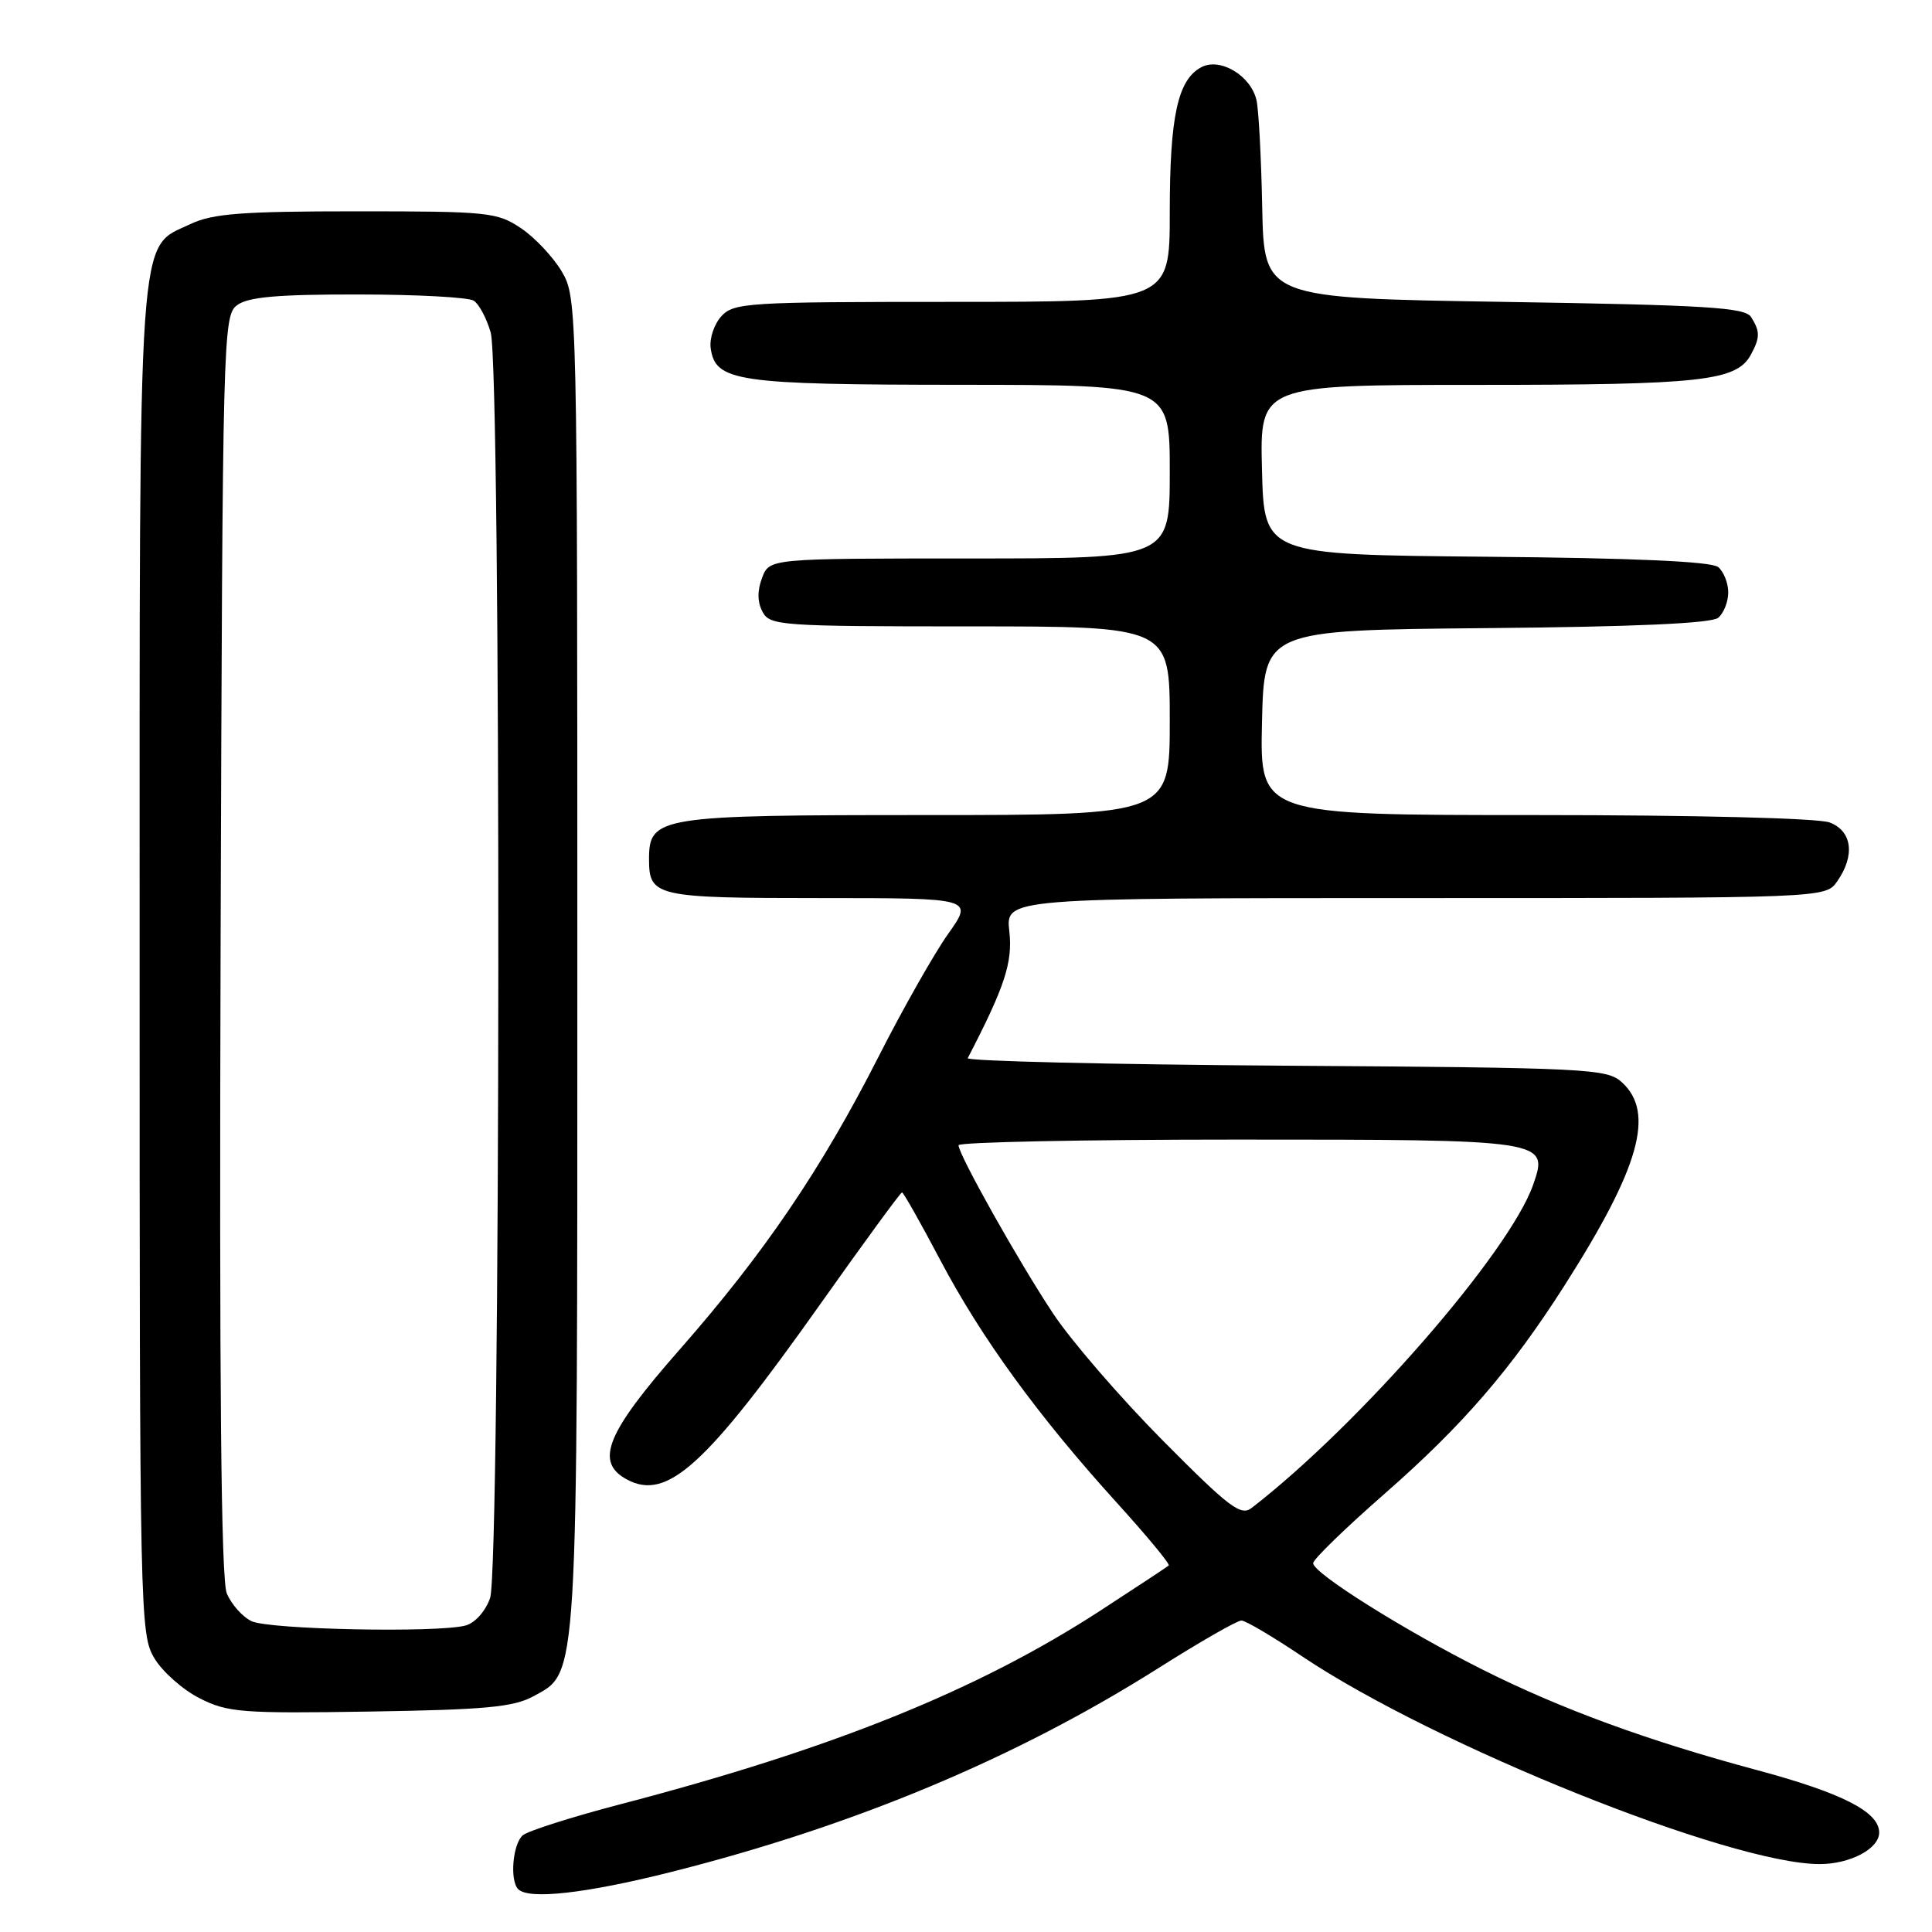 <?xml version="1.0" encoding="UTF-8" standalone="no"?>
<!DOCTYPE svg PUBLIC "-//W3C//DTD SVG 1.1//EN" "http://www.w3.org/Graphics/SVG/1.1/DTD/svg11.dtd" >
<svg xmlns="http://www.w3.org/2000/svg" xmlns:xlink="http://www.w3.org/1999/xlink" version="1.1" viewBox="0 0 256 256">
 <g >
 <path fill="currentColor"
d=" M 88.84 248.07 C 113.15 241.95 134.62 232.97 153.50 221.03 C 159.00 217.55 163.95 214.71 164.50 214.73 C 165.05 214.74 168.65 216.86 172.50 219.45 C 190.08 231.25 229.30 247.00 241.11 247.00 C 245.16 247.00 249.00 244.97 249.00 242.82 C 249.00 240.08 244.11 237.58 232.75 234.53 C 218.35 230.66 206.89 226.47 196.50 221.26 C 186.07 216.03 174.00 208.45 174.00 207.13 C 174.00 206.62 178.27 202.48 183.49 197.91 C 193.81 188.87 200.22 181.45 207.31 170.33 C 217.27 154.71 219.33 147.42 214.90 143.40 C 212.91 141.60 210.46 141.48 170.33 141.21 C 146.97 141.05 128.03 140.60 128.23 140.21 C 133.16 130.71 134.20 127.51 133.74 123.40 C 133.25 119.00 133.25 119.00 187.57 119.00 C 241.89 119.00 241.89 119.00 243.44 116.78 C 245.84 113.35 245.42 110.11 242.43 108.98 C 240.94 108.41 224.68 108.00 203.40 108.00 C 166.94 108.00 166.94 108.00 167.22 95.75 C 167.50 83.50 167.50 83.50 196.92 83.23 C 216.58 83.06 226.77 82.60 227.67 81.86 C 228.40 81.25 229.00 79.74 229.00 78.50 C 229.00 77.26 228.40 75.75 227.67 75.14 C 226.77 74.40 216.58 73.94 196.92 73.77 C 167.50 73.50 167.50 73.50 167.22 62.25 C 166.93 51.00 166.93 51.00 195.82 51.00 C 225.59 51.00 230.13 50.49 232.02 46.96 C 233.23 44.71 233.23 43.91 232.02 42.00 C 231.22 40.74 226.08 40.42 199.29 40.00 C 167.50 39.50 167.50 39.50 167.25 27.50 C 167.12 20.90 166.78 14.49 166.49 13.26 C 165.73 10.00 161.66 7.58 159.17 8.91 C 156.05 10.58 155.00 15.44 155.00 28.15 C 155.00 40.00 155.00 40.00 126.15 40.00 C 98.99 40.00 97.21 40.11 95.57 41.92 C 94.62 42.97 93.99 44.87 94.17 46.14 C 94.80 50.56 97.59 50.97 127.25 50.99 C 155.00 51.00 155.00 51.00 155.00 62.50 C 155.00 74.00 155.00 74.00 128.48 74.00 C 101.95 74.00 101.95 74.00 100.98 76.57 C 100.33 78.27 100.35 79.78 101.04 81.07 C 102.02 82.90 103.39 83.00 128.54 83.00 C 155.00 83.00 155.00 83.00 155.00 95.50 C 155.00 108.00 155.00 108.00 122.72 108.00 C 87.21 108.00 86.00 108.19 86.00 113.86 C 86.00 118.80 86.88 119.00 108.70 119.00 C 129.00 119.00 129.00 119.00 125.63 123.75 C 123.78 126.36 119.63 133.68 116.42 140.00 C 108.83 154.93 101.27 166.06 90.07 178.81 C 80.31 189.91 78.76 193.73 83.09 196.05 C 88.40 198.89 93.51 194.24 108.73 172.75 C 114.47 164.64 119.33 158.00 119.52 158.00 C 119.71 158.00 121.98 162.02 124.57 166.93 C 130.02 177.26 137.55 187.61 147.92 199.05 C 151.94 203.48 155.07 207.25 154.86 207.44 C 154.66 207.62 150.56 210.32 145.75 213.45 C 129.51 223.99 110.31 231.73 82.18 239.08 C 75.79 240.75 69.98 242.60 69.28 243.18 C 67.94 244.30 67.52 249.19 68.67 250.33 C 70.07 251.74 77.63 250.89 88.84 248.07 Z  M 70.67 224.77 C 76.65 221.49 76.50 224.01 76.50 127.50 C 76.50 40.53 76.48 39.46 74.45 36.00 C 73.32 34.08 70.89 31.49 69.05 30.25 C 65.88 28.12 64.74 28.00 47.25 28.00 C 32.08 28.00 28.18 28.30 25.28 29.67 C 18.16 33.05 18.50 28.18 18.50 127.50 C 18.50 214.24 18.55 216.58 20.47 219.75 C 21.55 221.54 24.25 223.92 26.47 225.04 C 30.16 226.91 32.04 227.06 49.00 226.79 C 64.28 226.55 68.05 226.20 70.67 224.77 Z  M 154.05 190.85 C 148.47 185.22 141.94 177.67 139.55 174.06 C 134.99 167.20 127.04 153.04 127.01 151.75 C 127.01 151.34 143.56 151.00 163.81 151.00 C 205.01 151.00 205.23 151.03 203.16 156.96 C 200.04 165.91 180.13 188.77 165.85 199.81 C 164.41 200.92 162.88 199.75 154.05 190.85 Z  M 33.32 214.81 C 32.12 214.23 30.65 212.57 30.05 211.13 C 29.29 209.29 29.05 183.54 29.23 125.17 C 29.49 44.00 29.55 41.80 31.44 40.42 C 32.90 39.35 36.86 39.00 47.44 39.02 C 55.17 39.02 62.07 39.39 62.77 39.84 C 63.47 40.28 64.48 42.18 65.02 44.06 C 66.42 48.95 66.34 207.72 64.94 211.75 C 64.33 213.50 62.94 215.05 61.69 215.39 C 57.98 216.38 35.63 215.93 33.32 214.81 Z "/>
</g>
</svg>